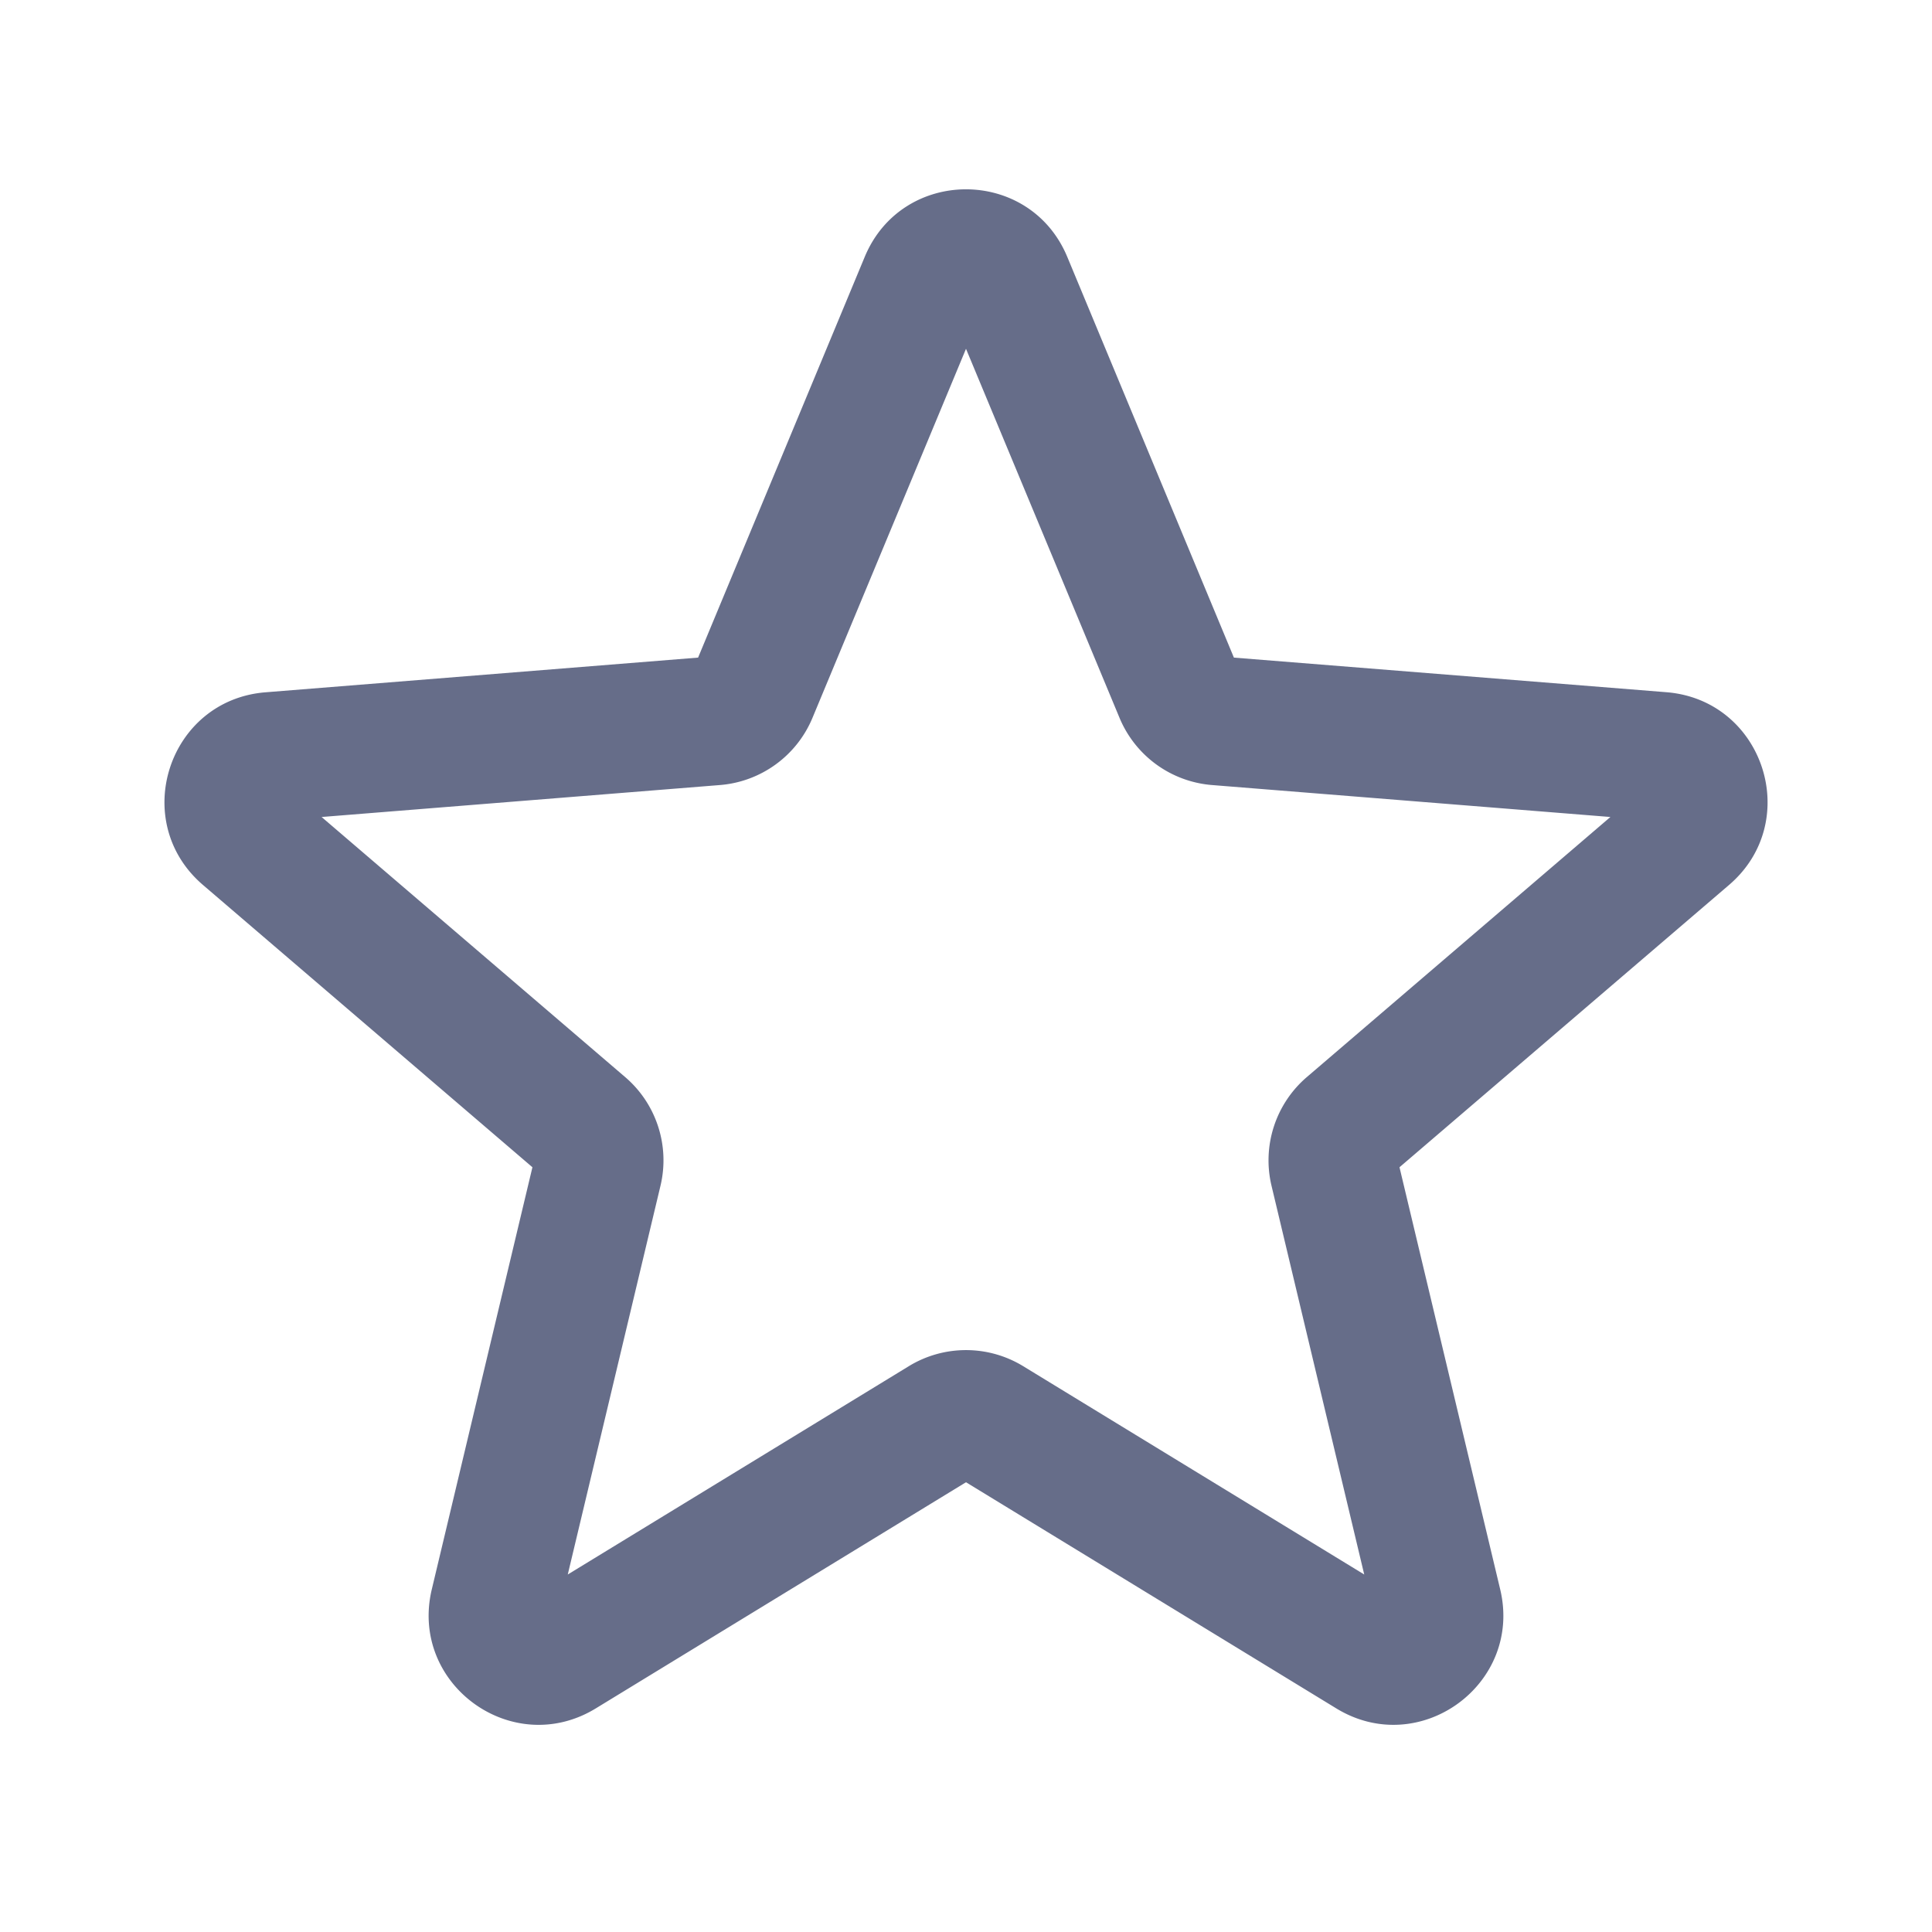 <svg xmlns="http://www.w3.org/2000/svg" fill="none" viewBox="0 0 24 24"><path fill="#666D89" fill-rule="evenodd" d="M10.742 3.191c.465-1.119 2.05-1.119 2.516 0l2.07 4.978 5.374.43c1.208.098 1.698 1.605.777 2.394L17.385 14.5l1.251 5.244c.281 1.178-1.001 2.11-2.035 1.479L12 18.413l-4.6 2.81c-1.035.631-2.317-.3-2.036-1.48l1.25-5.243-4.093-3.507c-.92-.789-.431-2.296.777-2.393l5.374-.431 2.07-4.978ZM12 4.333l-1.907 4.584c-.196.472-.64.794-1.149.835l-4.949.397 3.77 3.23c.389.332.558.854.44 1.35l-1.152 4.83 4.237-2.588a1.363 1.363 0 0 1 1.42 0l4.237 2.588-1.152-4.83a1.362 1.362 0 0 1 .44-1.35l3.77-3.23-4.95-.397a1.362 1.362 0 0 1-1.148-.835L12 4.333Z" clip-rule="evenodd"/></svg>